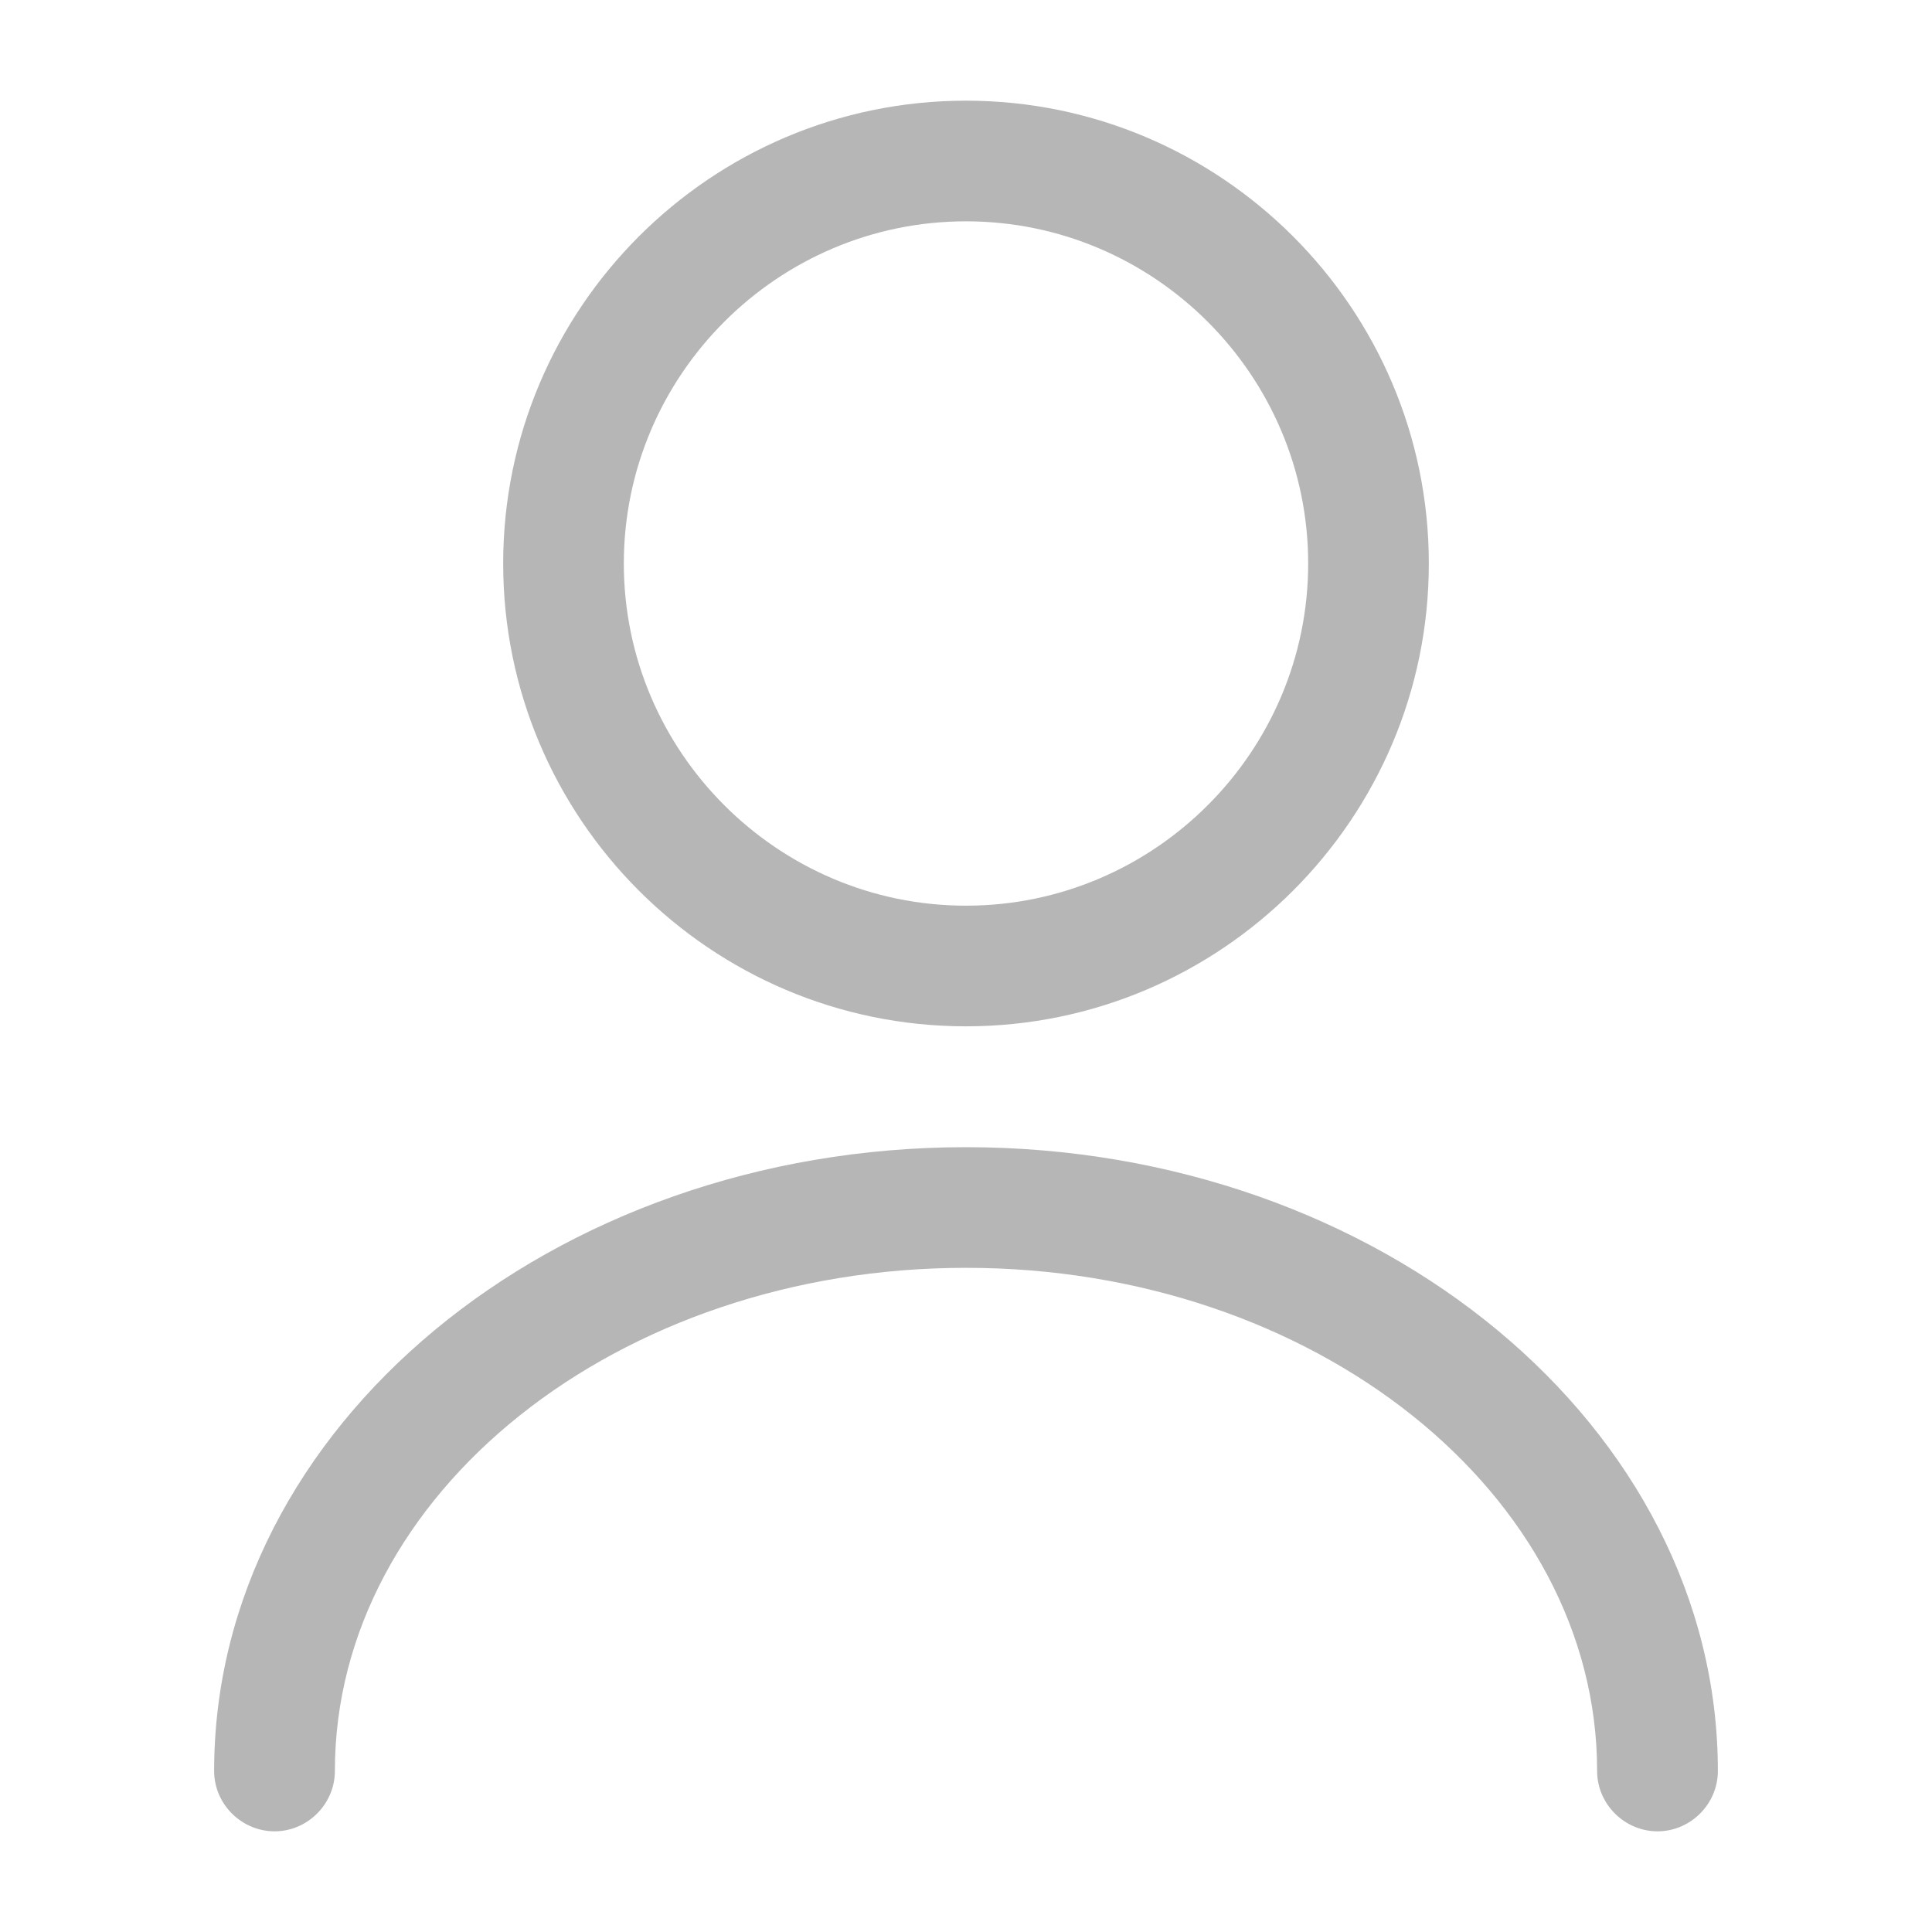 <svg width="18" height="18" viewBox="0 0 18 18" fill="none" xmlns="http://www.w3.org/2000/svg">
<path d="M9 9.562C6.622 9.562 4.688 7.628 4.688 5.25C4.688 2.873 6.622 0.938 9 0.938C11.377 0.938 13.312 2.873 13.312 5.25C13.312 7.628 11.377 9.562 9 9.562ZM9 2.062C7.245 2.062 5.812 3.495 5.812 5.25C5.812 7.005 7.245 8.438 9 8.438C10.755 8.438 12.188 7.005 12.188 5.25C12.188 3.495 10.755 2.062 9 2.062Z" fill="#B6B6B6"/>
<path d="M15.443 17.062C15.135 17.062 14.88 16.808 14.88 16.5C14.88 13.912 12.24 11.812 9 11.812C5.76 11.812 3.12 13.912 3.12 16.5C3.12 16.808 2.865 17.062 2.558 17.062C2.25 17.062 1.995 16.808 1.995 16.5C1.995 13.297 5.138 10.688 9 10.688C12.863 10.688 16.005 13.297 16.005 16.5C16.005 16.808 15.75 17.062 15.443 17.062Z" fill="#B6B6B6"/>
</svg>
